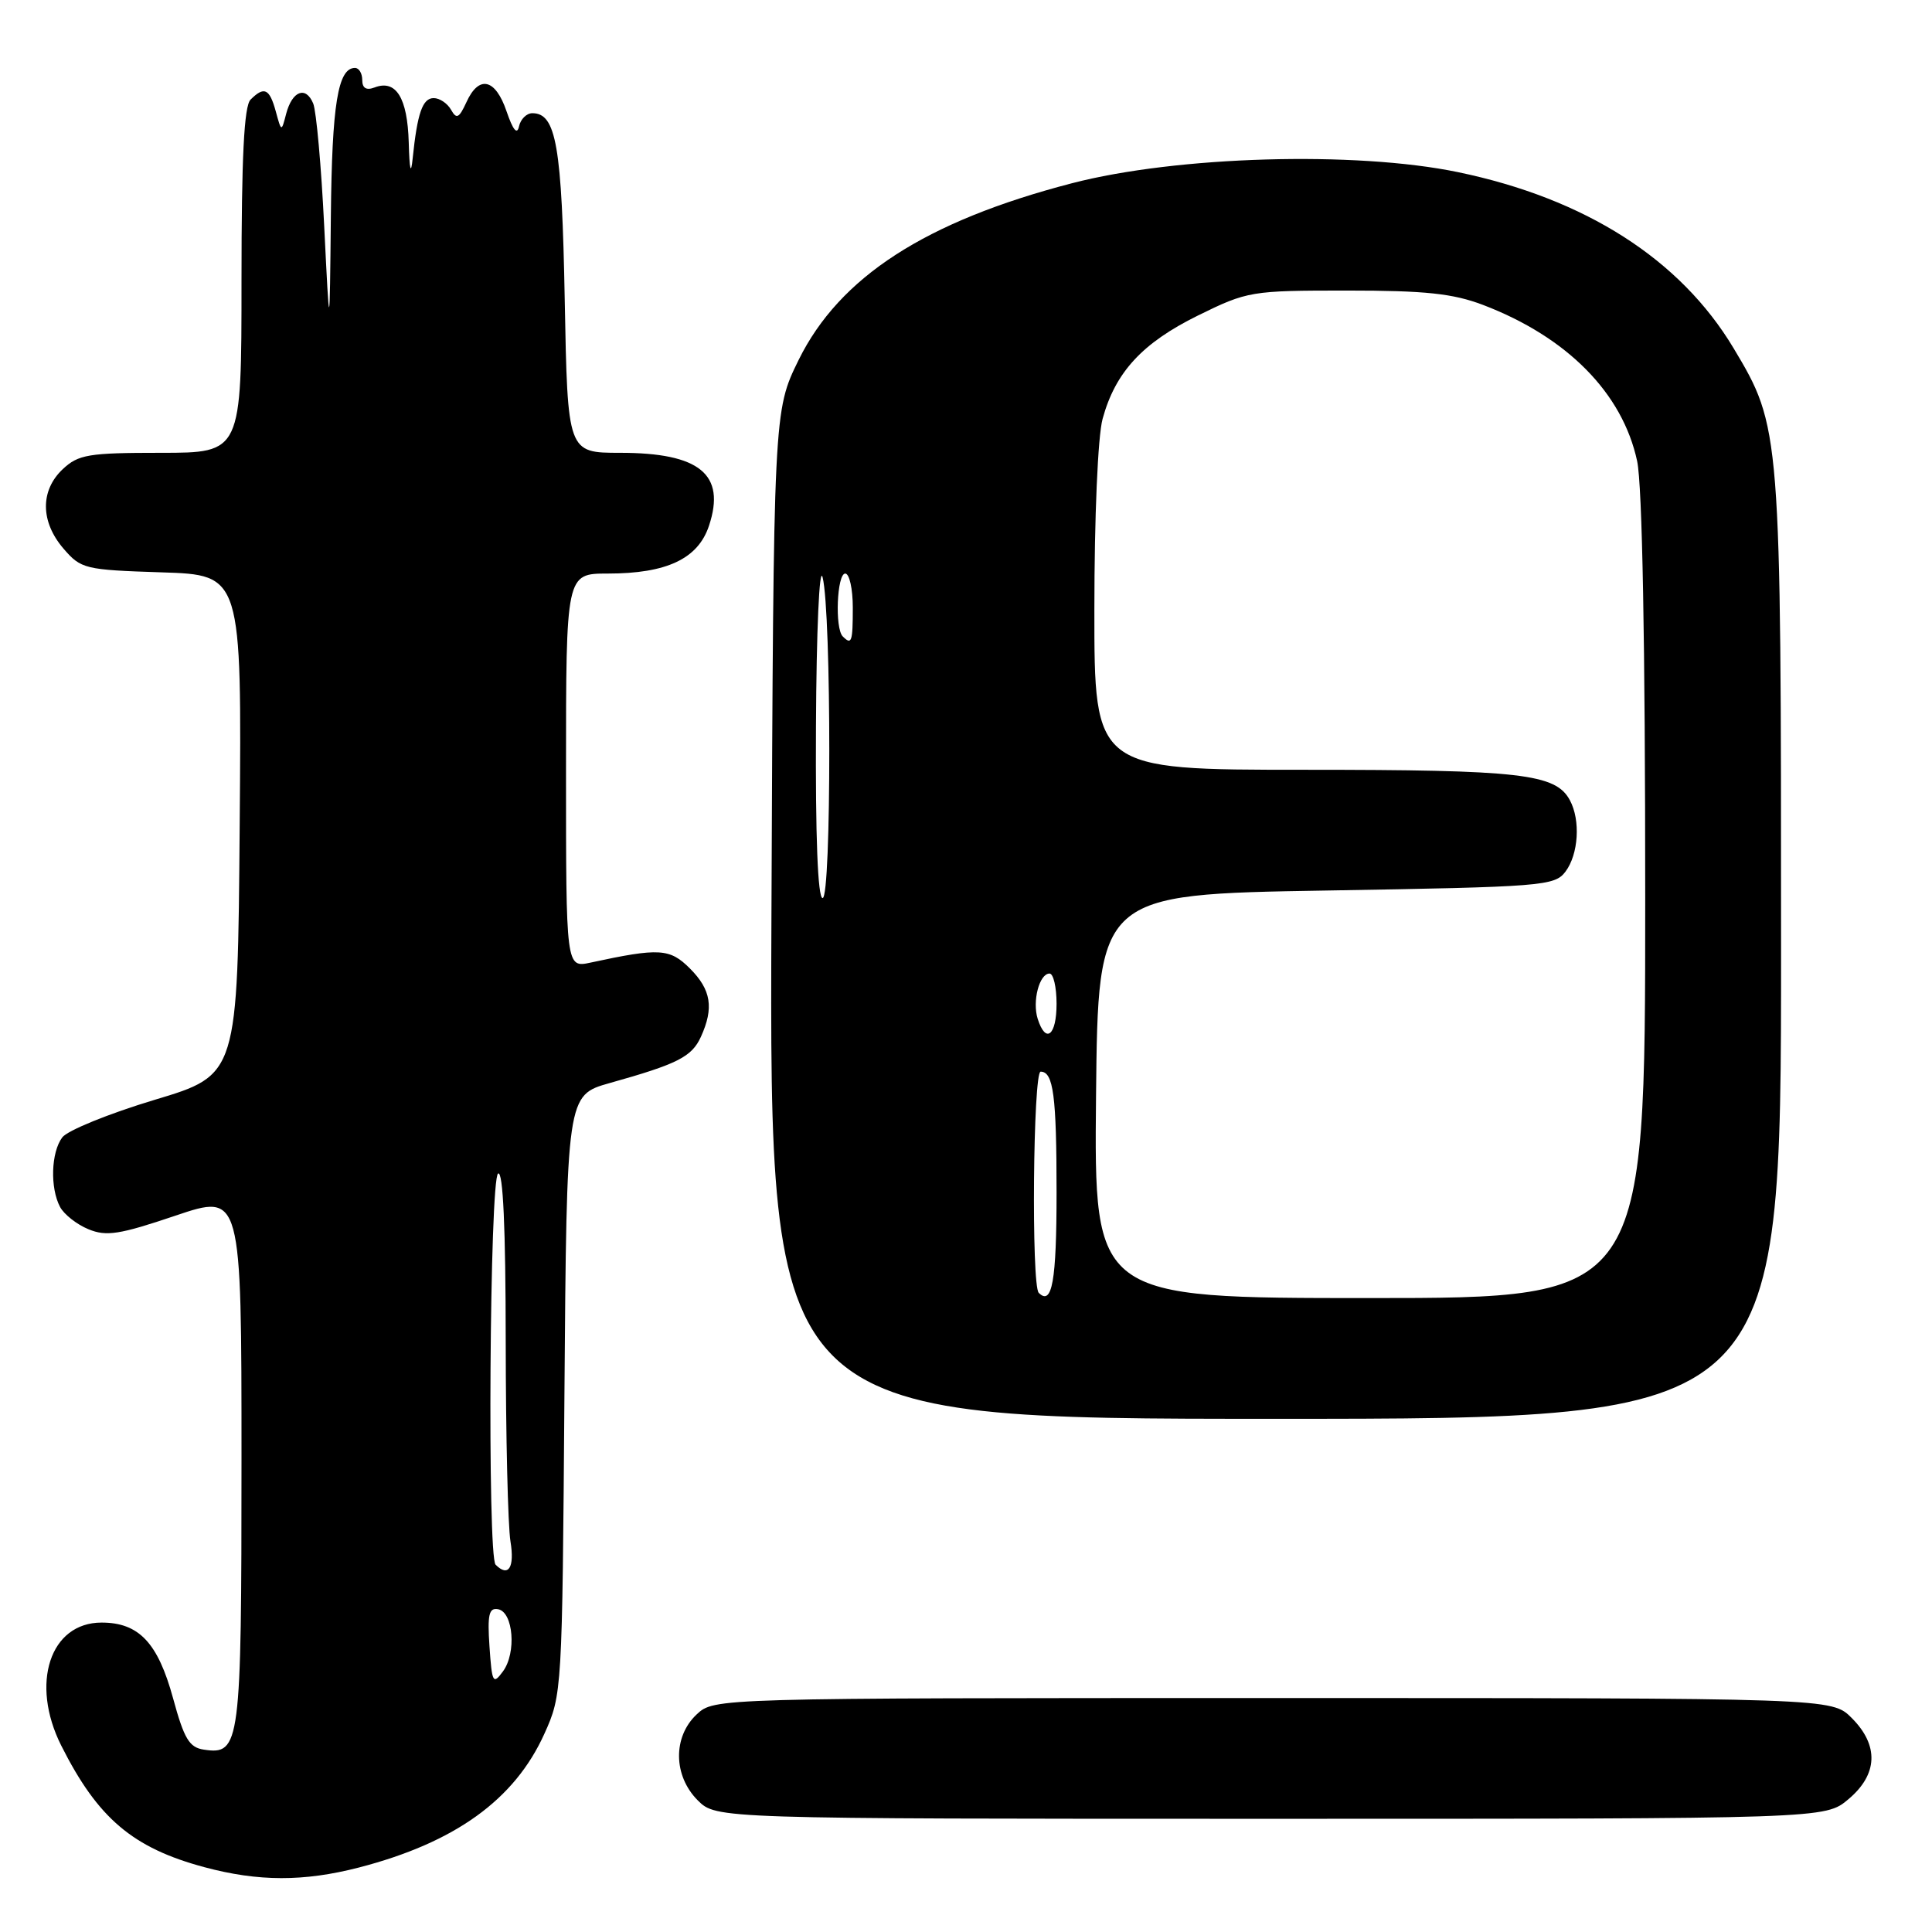 <?xml version="1.0" encoding="UTF-8" standalone="no"?>
<!DOCTYPE svg PUBLIC "-//W3C//DTD SVG 1.1//EN" "http://www.w3.org/Graphics/SVG/1.1/DTD/svg11.dtd" >
<svg xmlns="http://www.w3.org/2000/svg" xmlns:xlink="http://www.w3.org/1999/xlink" version="1.1" viewBox="0 0 256 256">
 <g >
 <path fill="currentColor"
d=" M 47.54 247.46 C 60.29 244.16 68.19 238.47 72.13 229.74 C 74.48 224.55 74.50 224.12 74.79 184.81 C 75.09 145.12 75.09 145.12 80.79 143.51 C 89.78 140.99 91.66 140.04 92.87 137.39 C 94.62 133.55 94.23 131.14 91.42 128.33 C 88.75 125.66 87.37 125.58 78.25 127.55 C 75.00 128.25 75.00 128.25 75.00 102.12 C 75.00 76.00 75.00 76.00 80.53 76.00 C 88.35 76.00 92.50 74.04 93.95 69.65 C 96.20 62.85 92.72 60.00 82.17 60.00 C 75.21 60.00 75.21 60.00 74.83 39.75 C 74.45 19.32 73.70 15.00 70.54 15.00 C 69.77 15.00 68.98 15.79 68.77 16.75 C 68.52 17.91 67.97 17.24 67.12 14.75 C 65.64 10.40 63.45 9.91 61.80 13.55 C 60.83 15.66 60.49 15.83 59.77 14.55 C 59.29 13.70 58.26 13.00 57.47 13.00 C 55.99 13.00 55.30 14.98 54.68 21.00 C 54.45 23.28 54.26 22.53 54.16 18.87 C 53.99 12.94 52.47 10.50 49.63 11.59 C 48.54 12.01 48.00 11.68 48.00 10.61 C 48.00 9.72 47.57 9.00 47.04 9.00 C 44.77 9.00 43.99 13.80 43.84 28.68 C 43.68 44.50 43.68 44.50 42.96 30.00 C 42.57 22.02 41.91 14.69 41.50 13.71 C 40.52 11.35 38.72 12.04 37.92 15.07 C 37.29 17.50 37.29 17.50 36.54 14.75 C 35.71 11.72 35.00 11.40 33.20 13.20 C 32.34 14.06 32.00 20.80 32.00 37.20 C 32.00 60.00 32.00 60.00 21.31 60.00 C 11.72 60.00 10.39 60.22 8.31 62.17 C 5.31 65.00 5.35 69.13 8.41 72.69 C 10.73 75.39 11.24 75.51 21.42 75.84 C 32.03 76.18 32.03 76.18 31.76 109.31 C 31.50 142.43 31.50 142.43 20.50 145.73 C 14.45 147.55 8.94 149.79 8.25 150.71 C 6.76 152.70 6.62 157.41 7.96 159.93 C 8.49 160.92 10.18 162.25 11.72 162.88 C 14.09 163.86 15.83 163.59 23.25 161.08 C 32.00 158.13 32.00 158.13 32.00 193.37 C 32.00 231.22 31.83 232.55 27.04 231.84 C 25.08 231.56 24.40 230.42 22.93 225.02 C 20.92 217.67 18.40 215.00 13.46 215.00 C 6.63 215.00 3.98 223.06 8.11 231.29 C 12.95 240.92 17.58 244.86 27.08 247.41 C 34.22 249.33 40.25 249.34 47.54 247.46 Z  M 244.92 238.41 C 248.84 235.12 248.99 231.27 245.36 227.64 C 242.73 225.00 242.73 225.00 168.68 225.00 C 94.63 225.00 94.63 225.00 92.31 227.17 C 89.14 230.15 89.21 235.30 92.45 238.55 C 94.91 241.00 94.91 241.00 168.38 241.00 C 241.85 241.00 241.85 241.00 244.92 238.41 Z  M 236.00 125.71 C 236.00 56.93 235.97 56.61 229.71 46.14 C 222.65 34.35 210.06 26.31 193.19 22.81 C 179.61 19.99 155.90 20.67 142.00 24.29 C 122.63 29.33 111.25 36.70 105.83 47.68 C 102.50 54.46 102.50 54.46 102.22 121.23 C 101.95 188.00 101.95 188.00 168.97 188.00 C 236.00 188.00 236.00 188.00 236.00 125.71 Z  M 64.86 218.18 C 64.57 213.95 64.79 213.00 66.00 213.23 C 68.02 213.61 68.45 219.01 66.65 221.46 C 65.33 223.26 65.19 223.01 64.86 218.18 Z  M 65.67 207.33 C 64.56 206.23 64.88 156.19 66.00 155.50 C 66.66 155.09 67.00 162.74 67.01 177.69 C 67.02 190.24 67.30 202.19 67.64 204.25 C 68.21 207.72 67.37 209.04 65.67 207.33 Z  M 137.64 171.31 C 136.64 170.31 136.89 142.00 137.89 142.00 C 139.58 142.00 140.00 145.19 140.00 158.02 C 140.00 169.75 139.41 173.07 137.64 171.31 Z  M 145.23 145.25 C 145.50 118.50 145.50 118.50 175.71 118.00 C 204.44 117.52 205.99 117.40 207.43 115.50 C 209.16 113.20 209.45 108.70 208.02 106.04 C 206.14 102.53 201.57 102.00 172.85 102.00 C 145.00 102.00 145.00 102.00 145.01 80.75 C 145.01 68.51 145.47 57.80 146.10 55.50 C 147.79 49.31 151.37 45.44 158.73 41.81 C 165.30 38.58 165.76 38.50 178.48 38.50 C 188.87 38.50 192.51 38.89 196.50 40.40 C 207.66 44.66 214.99 52.08 216.93 61.10 C 217.61 64.30 218.00 85.15 218.00 119.05 C 218.00 172.00 218.00 172.00 181.48 172.00 C 144.97 172.00 144.97 172.00 145.23 145.25 Z  M 137.50 135.00 C 136.76 132.67 137.72 129.00 139.07 129.00 C 139.58 129.00 140.00 130.80 140.00 133.00 C 140.00 137.23 138.57 138.37 137.50 135.00 Z  M 108.12 96.25 C 108.18 83.57 108.57 74.83 109.00 76.50 C 110.18 81.14 110.18 119.00 109.00 119.00 C 108.36 119.00 108.04 110.83 108.12 96.25 Z  M 111.67 84.33 C 110.60 83.27 110.90 76.00 112.00 76.00 C 112.55 76.00 113.00 78.03 113.00 80.50 C 113.00 85.08 112.85 85.51 111.67 84.33 Z "/>
</g>
</svg>